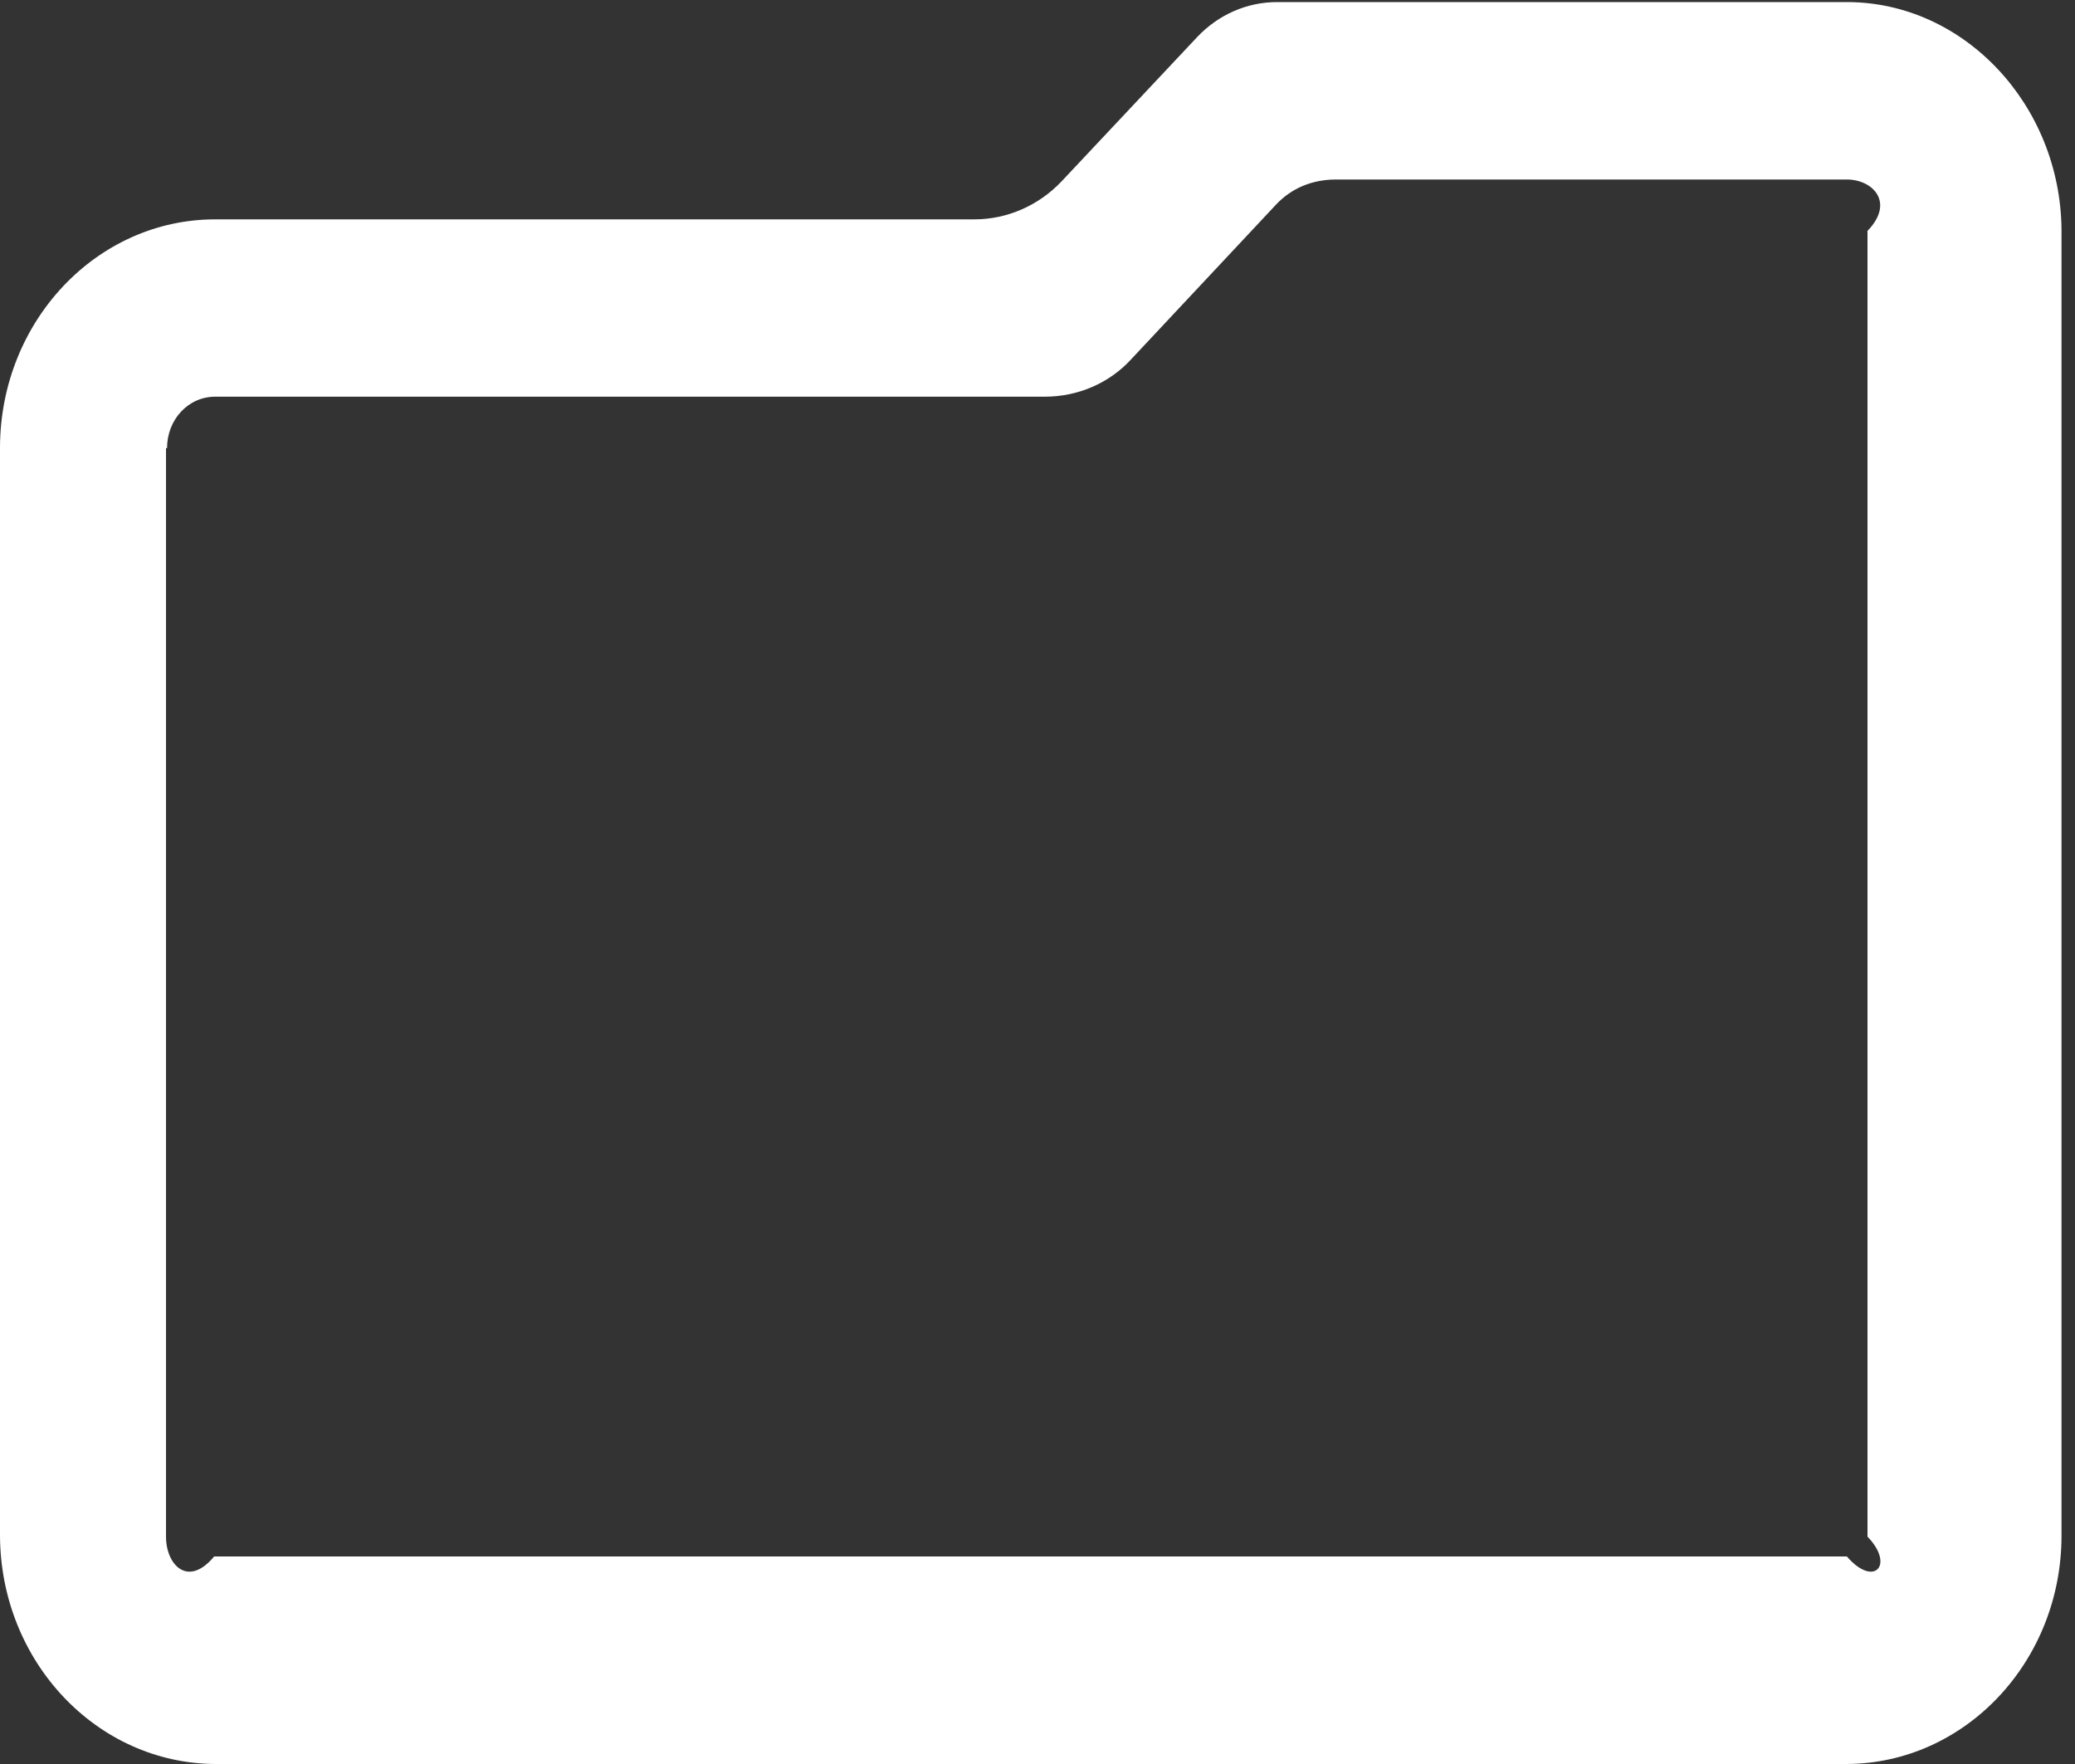 ﻿<?xml version="1.0" encoding="utf-8"?>
<svg version="1.1" xmlns:xlink="http://www.w3.org/1999/xlink" width="20px" height="17px" xmlns="http://www.w3.org/2000/svg">
  <rect width="100%" height="100%" fill="#333333" stroke="none"/>
  <g transform="matrix(1 0 0 1 -38 -2320 )">
    <path d="M 19.87 2.215  C 19.86 1.011  18.931 0.02  17.801 0.02  L 12.31 0.02  C 12.017 0.02  11.744 0.142  11.542 0.354  L 10.23 1.75  C 10.008 1.983  9.705 2.114  9.392 2.114  L 2.074 2.114  C 0.933 2.114  0.005 3.095  0 4.309  L 0 14.799  C 0.005 16.013  0.933 16.994  2.074 17  L 17.801 17  C 18.941 16.994  19.87 16.013  19.87 14.799  L 19.87 2.215  Z M 1.6 4.319  L 1.61 4.319  C 1.61 4.046  1.812 3.823  2.074 3.823  L 10.069 3.823  C 10.392 3.823  10.694 3.692  10.906 3.459  L 12.299 1.972  C 12.451 1.81  12.653 1.73  12.875 1.73  L 17.801 1.73  C 18.053 1.73  18.265 1.952  18 2.225  L 18 14.809  C 18.265 15.082  18.063 15.304  17.801 15  L 2.064 15  C 1.812 15.304  1.6 15.082  1.6 14.809  L 1.6 4.319  Z " fill-rule="nonzero" fill="#ffffff" stroke="none" transform="matrix(1 0 0 1 38 2320 )" />
  </g>
</svg>